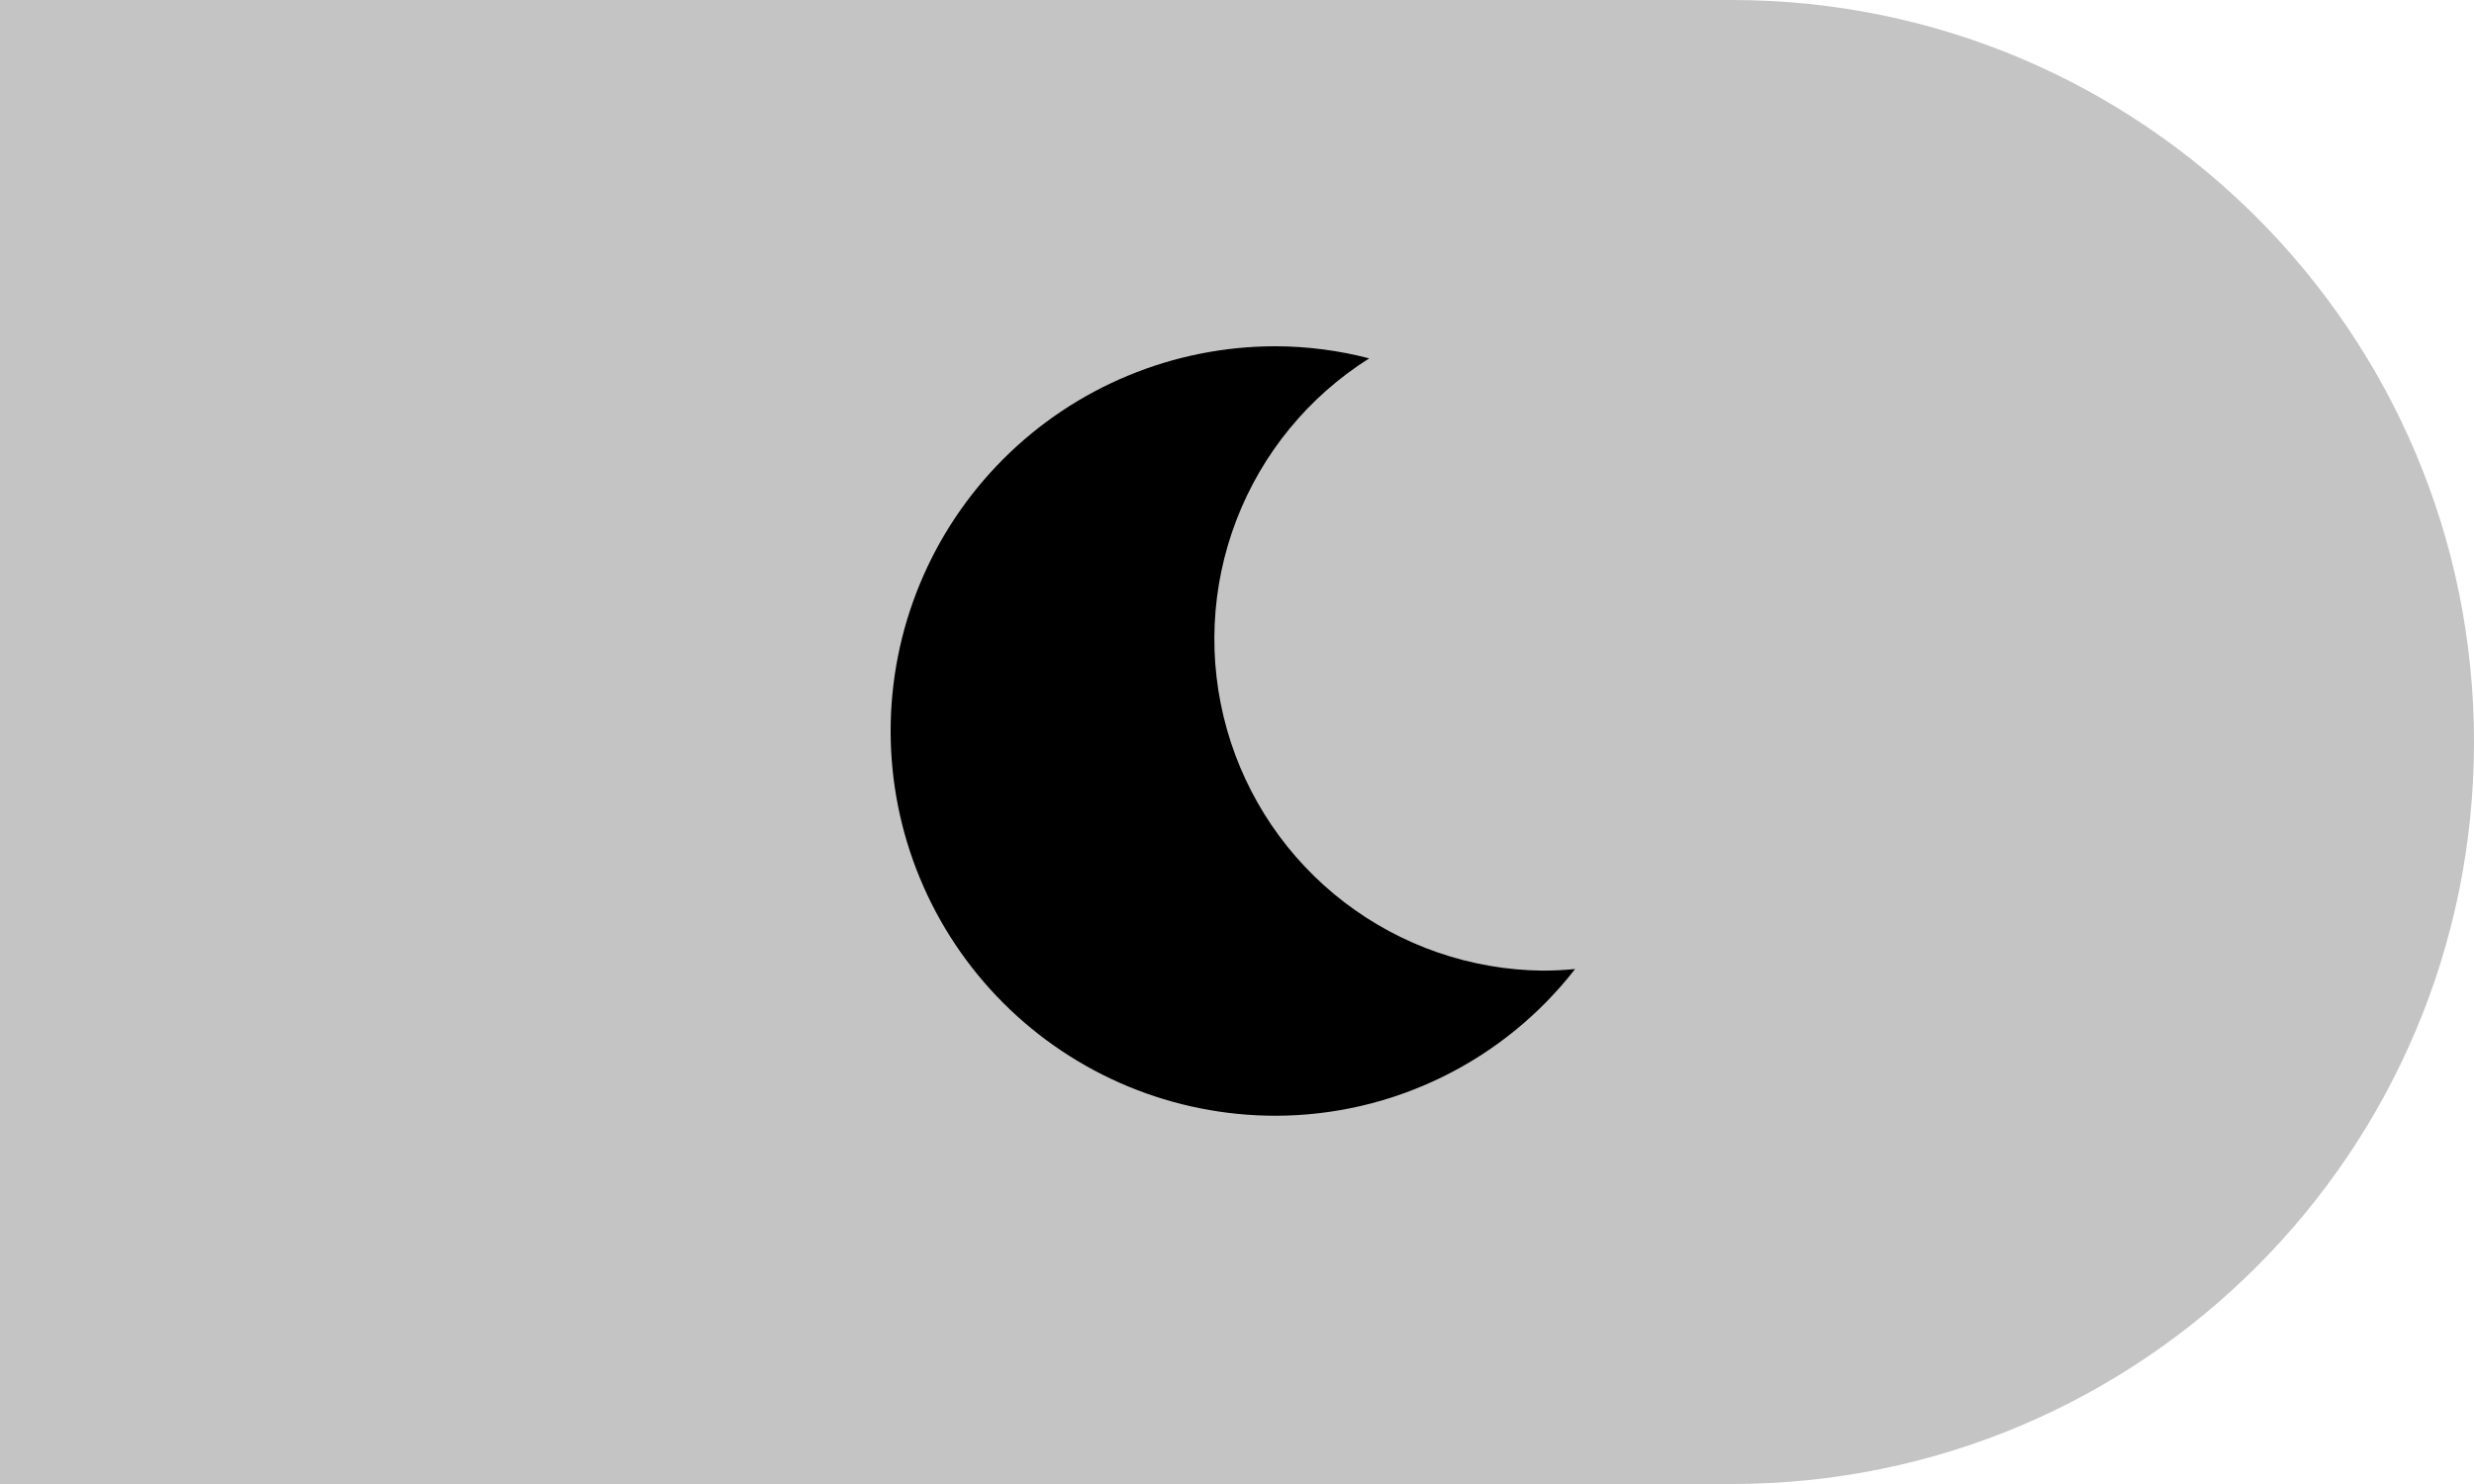 <svg width="100" height="60" viewBox="0 0 100 60" fill="none" xmlns="http://www.w3.org/2000/svg">
<path d="M0 0H70C86.569 0 100 13.431 100 30V30C100 46.569 86.569 60 70 60H0V0Z" fill="#C4C4C4"/>
<path d="M62.344 39.244C59.45 39.212 56.644 38.243 54.345 36.484C52.046 34.725 50.378 32.269 49.591 29.483C48.803 26.698 48.938 23.732 49.975 21.03C51.012 18.327 52.896 16.032 55.344 14.489C54.107 14.167 52.834 14.003 51.556 14C47.43 14 43.473 15.639 40.556 18.556C37.639 21.473 36 25.43 36 29.556C36 33.681 37.639 37.638 40.556 40.555C43.473 43.472 47.43 45.111 51.556 45.111C53.893 45.109 56.199 44.573 58.297 43.545C60.396 42.517 62.233 41.023 63.667 39.178C63.227 39.222 62.786 39.245 62.344 39.244V39.244Z" fill="black"/>
</svg>
